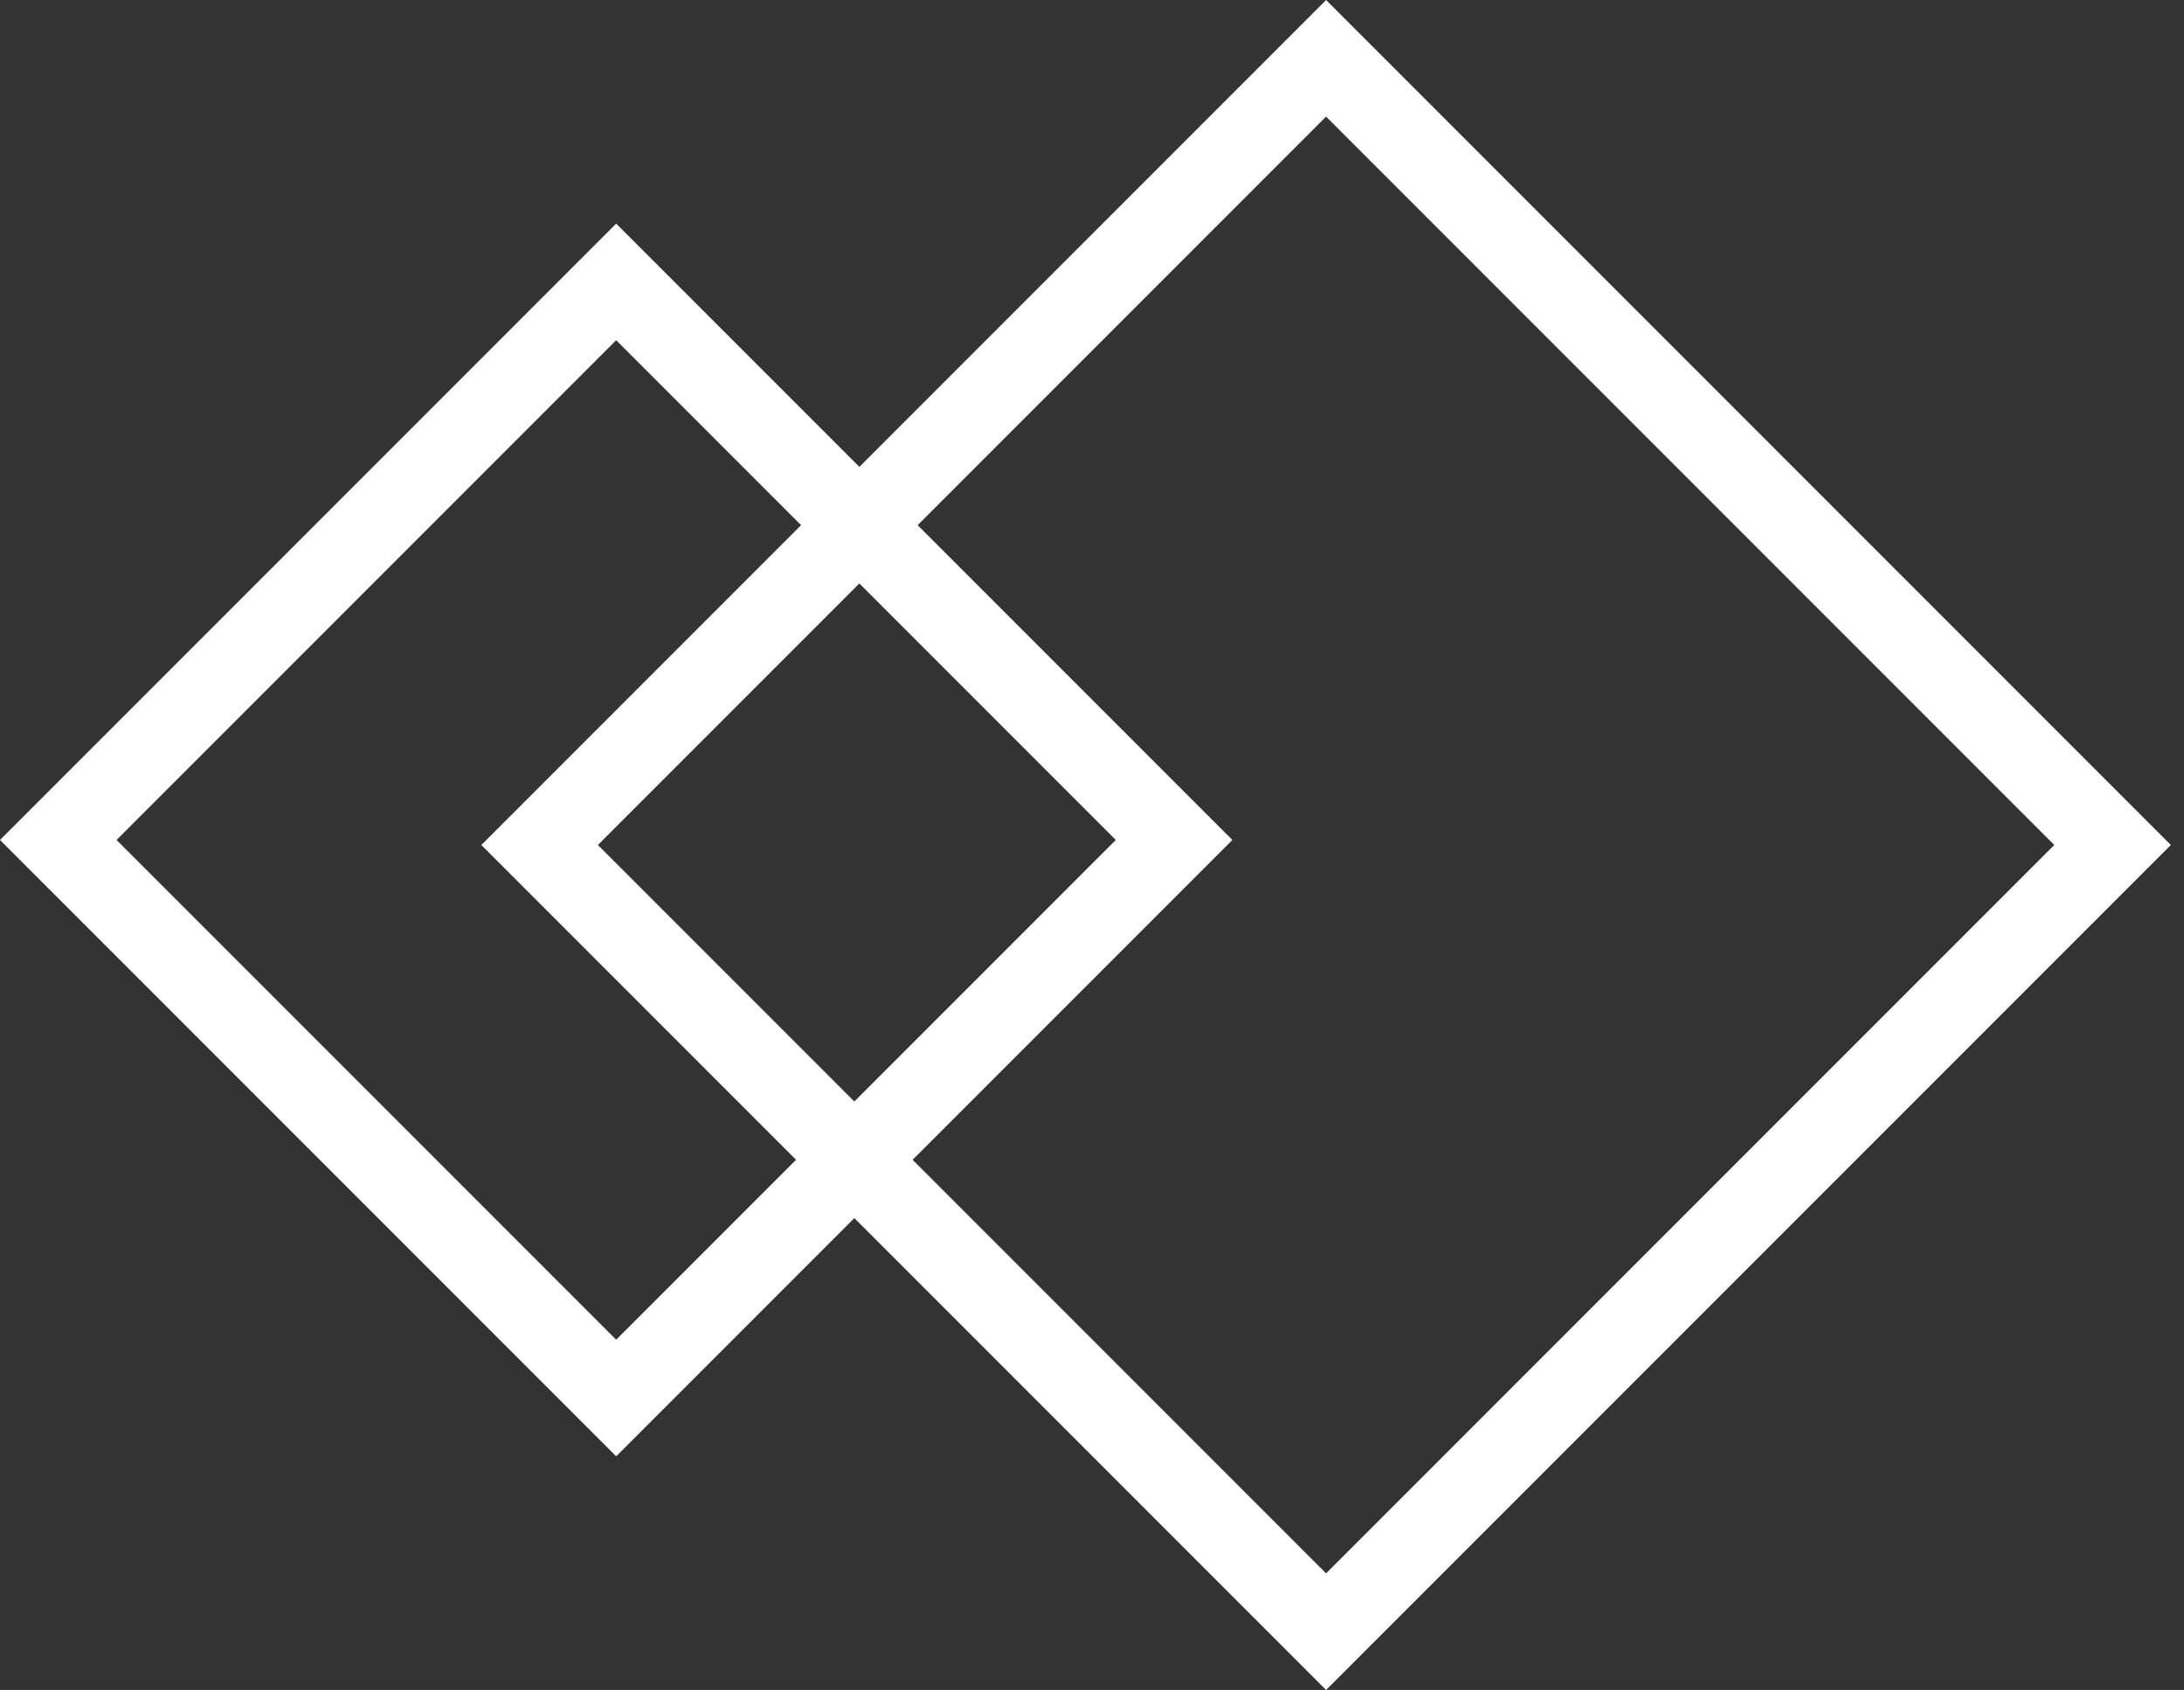 <svg width="53" height="41" viewBox="0 0 53 41" fill="none" xmlns="http://www.w3.org/2000/svg">
<rect x="0" y="0" width="53" height="41" fill="#333333" stroke="none"/>
<rect x="13.095" y="20.5" width="26.991" height="26.991" transform="rotate(-45 13.095 20.5)" stroke="white" stroke-width="2"/>
<rect x="1.414" y="20.378" width="19.147" height="19.147" transform="rotate(-45 1.414 20.378)" stroke="white" stroke-width="2"/>
</svg>
